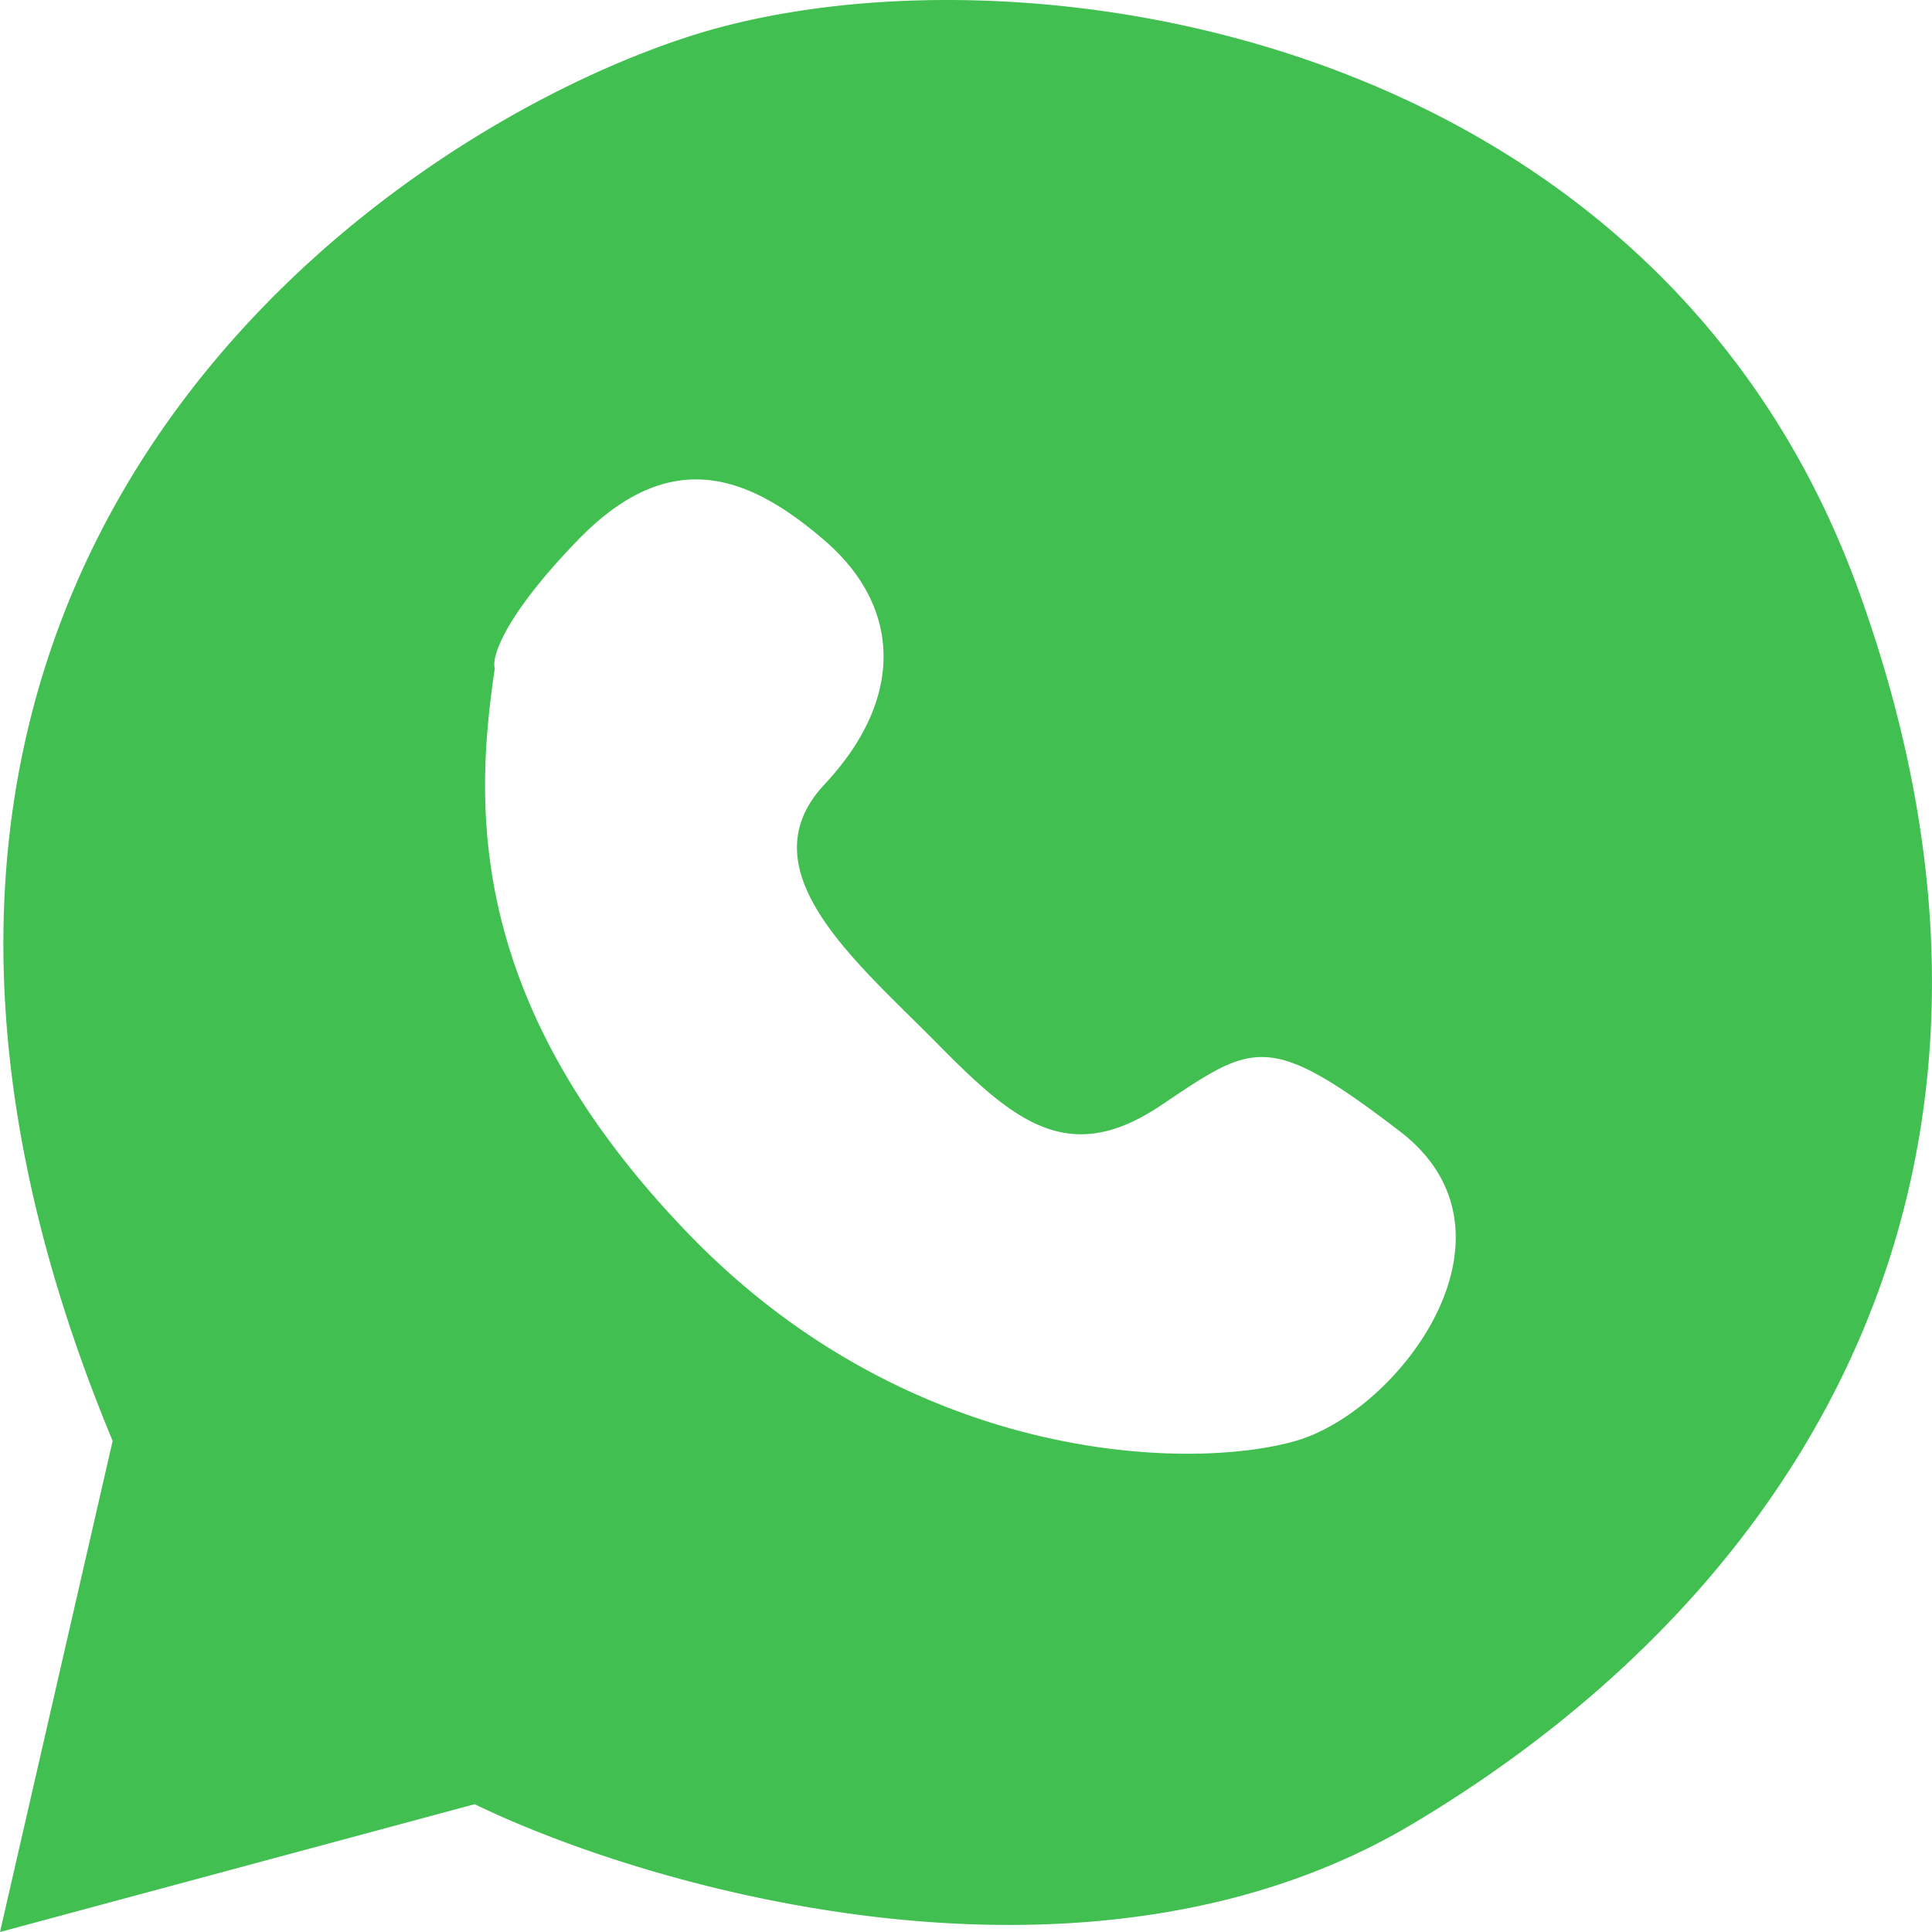 <svg width="20" height="20" fill="none" xmlns="http://www.w3.org/2000/svg"><path fill-rule="evenodd" clip-rule="evenodd" d="M0 20l4.914-1.323c1.847.896 6.372 2.19 9.704.207 4.164-2.48 6.746-6.902 4.622-12.771C17.116.244 10.412-.665 7.163.368 3.915 1.401-2.582 5.906 1.166 14.916L0 20zM5.122 6.919c-.208 1.405-.312 3.451 2 5.848 2.31 2.397 5.205 2.46 6.288 2.15 1.083-.31 2.457-2.15 1.083-3.204-1.343-1.03-1.513-.915-2.413-.312l-.065.044c-.958.64-1.52.165-2.332-.662a26.556 26.556 0 00-.267-.265c-.77-.761-1.624-1.606-.879-2.4.833-.89.792-1.84 0-2.522-.79-.682-1.603-.992-2.56 0-.767.794-.89 1.213-.855 1.323z" fill="#41C051"/></svg>
